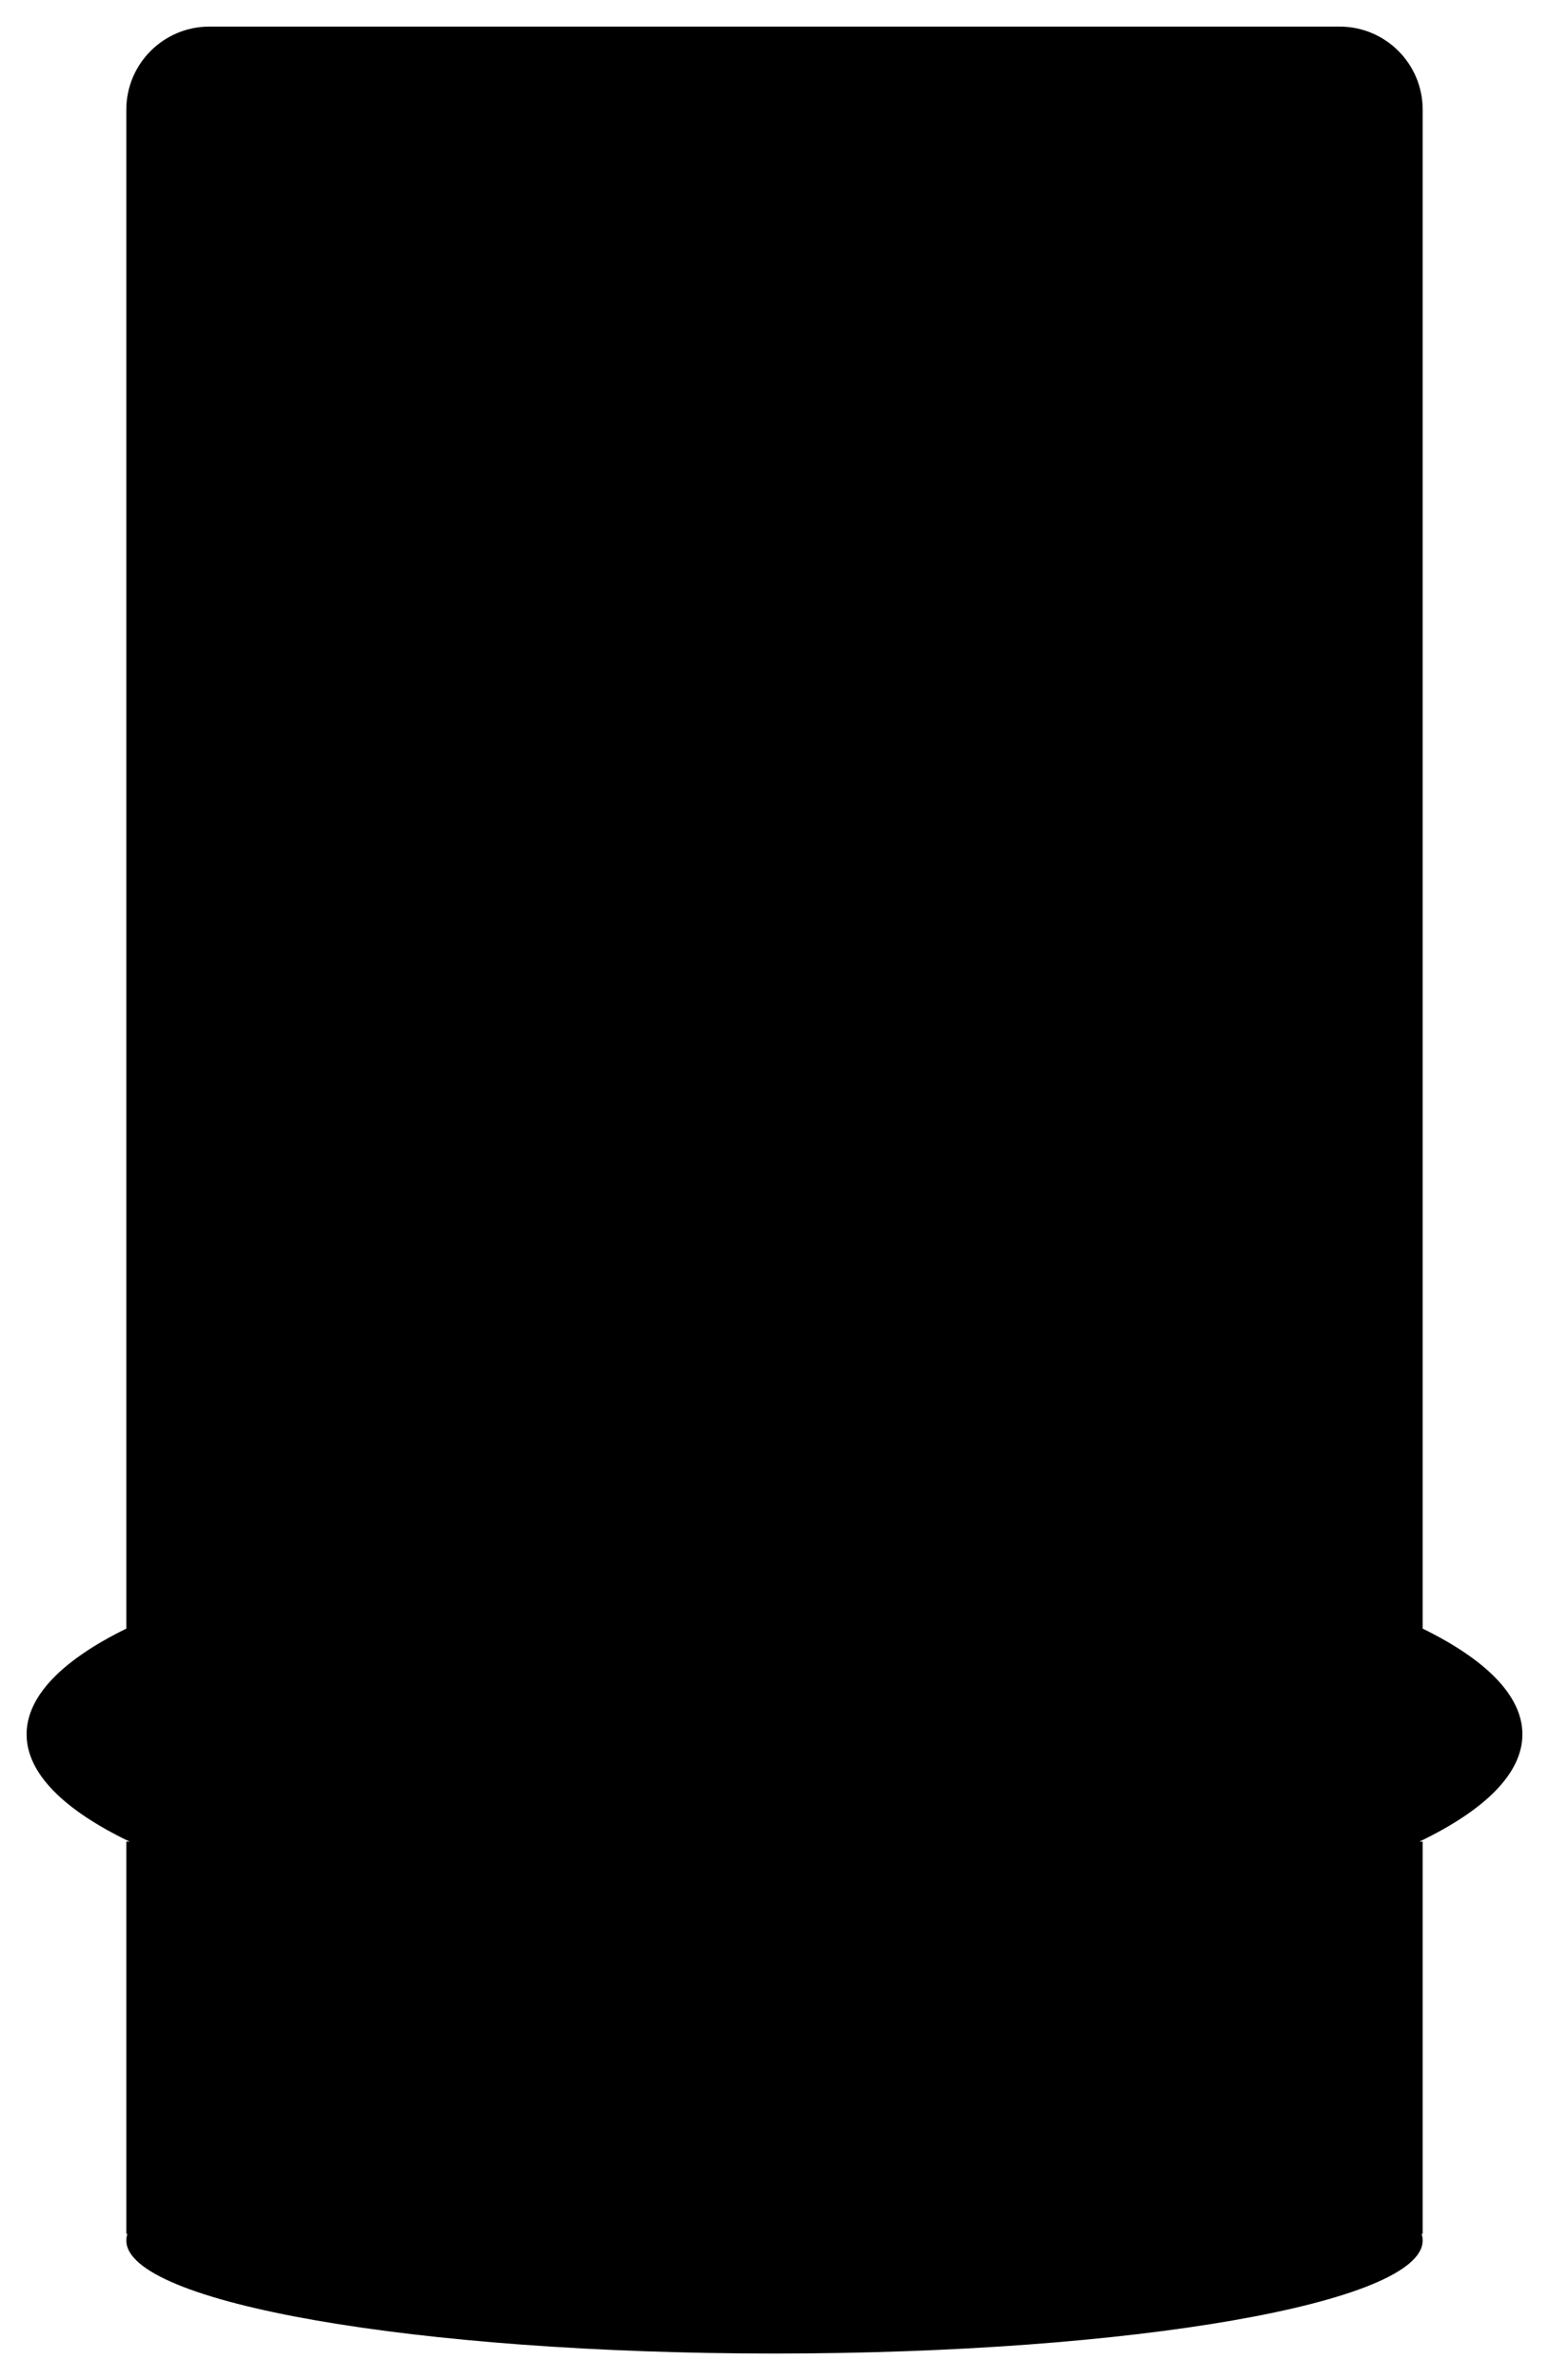 <?xml version="1.0" encoding="UTF-8" standalone="no"?>
<svg width="233px" height="358px" viewBox="0 0 233 358" version="1.1" xmlns="http://www.w3.org/2000/svg" xmlns:xlink="http://www.w3.org/1999/xlink">
    <!-- Generator: Sketch 3.6.1 (26313) - http://www.bohemiancoding.com/sketch -->
    <title>hat_mask</title>
    <desc>Created with Sketch.</desc>
    <defs>
        <filter x="-50%" y="-50%" width="200%" height="200%" filterUnits="objectBoundingBox" id="filter-1">
            <feOffset dx="0" dy="2" in="SourceAlpha" result="shadowOffsetOuter1"></feOffset>
            <feGaussianBlur stdDeviation="2" in="shadowOffsetOuter1" result="shadowBlurOuter1"></feGaussianBlur>
            <feColorMatrix values="0 0 0 0 0   0 0 0 0 0   0 0 0 0 0  0 0 0 0.21 0" in="shadowBlurOuter1" type="matrix" result="shadowMatrixOuter1"></feColorMatrix>
            <feMerge>
                <feMergeNode in="shadowMatrixOuter1"></feMergeNode>
                <feMergeNode in="SourceGraphic"></feMergeNode>
            </feMerge>
        </filter>
        <path id="path-2" d="M214,244.483 L214,14.506 C214,7.588 208.406,2 201.505,2 L31.495,2 C24.6,2 19,7.599 19,14.506 L19,244.483 L19,242.965 L19,242.965 C9.459,247.644 4,253.073 4,258.863 C4,264.752 9.647,270.268 19.491,275 L19,275 L19,334 L19.166,334 C19.056,334.331 19,334.664 19,335 C19,344.389 62.652,352 116.5,352 C170.348,352 214,344.389 214,335 C214,334.664 213.944,334.331 213.834,334 L214,334 L214,275 L213.509,275 C223.353,270.268 229,264.752 229,258.863 C229,253.073 223.541,247.644 214,242.965 L214,244.483 L214,244.483 Z"></path>
    </defs>
    <g id="Masks" stroke="none" stroke-width="1" fill="none" fill-rule="evenodd" filter="url(#filter-1)">
        <g id="hat_mask">
            <g id="Card">
                <use fill="#000000" fill-rule="evenodd" xlink:href="#path-2"></use>
                <use fill="none" xlink:href="#path-2"></use>
            </g>
        </g>
    </g>
</svg>